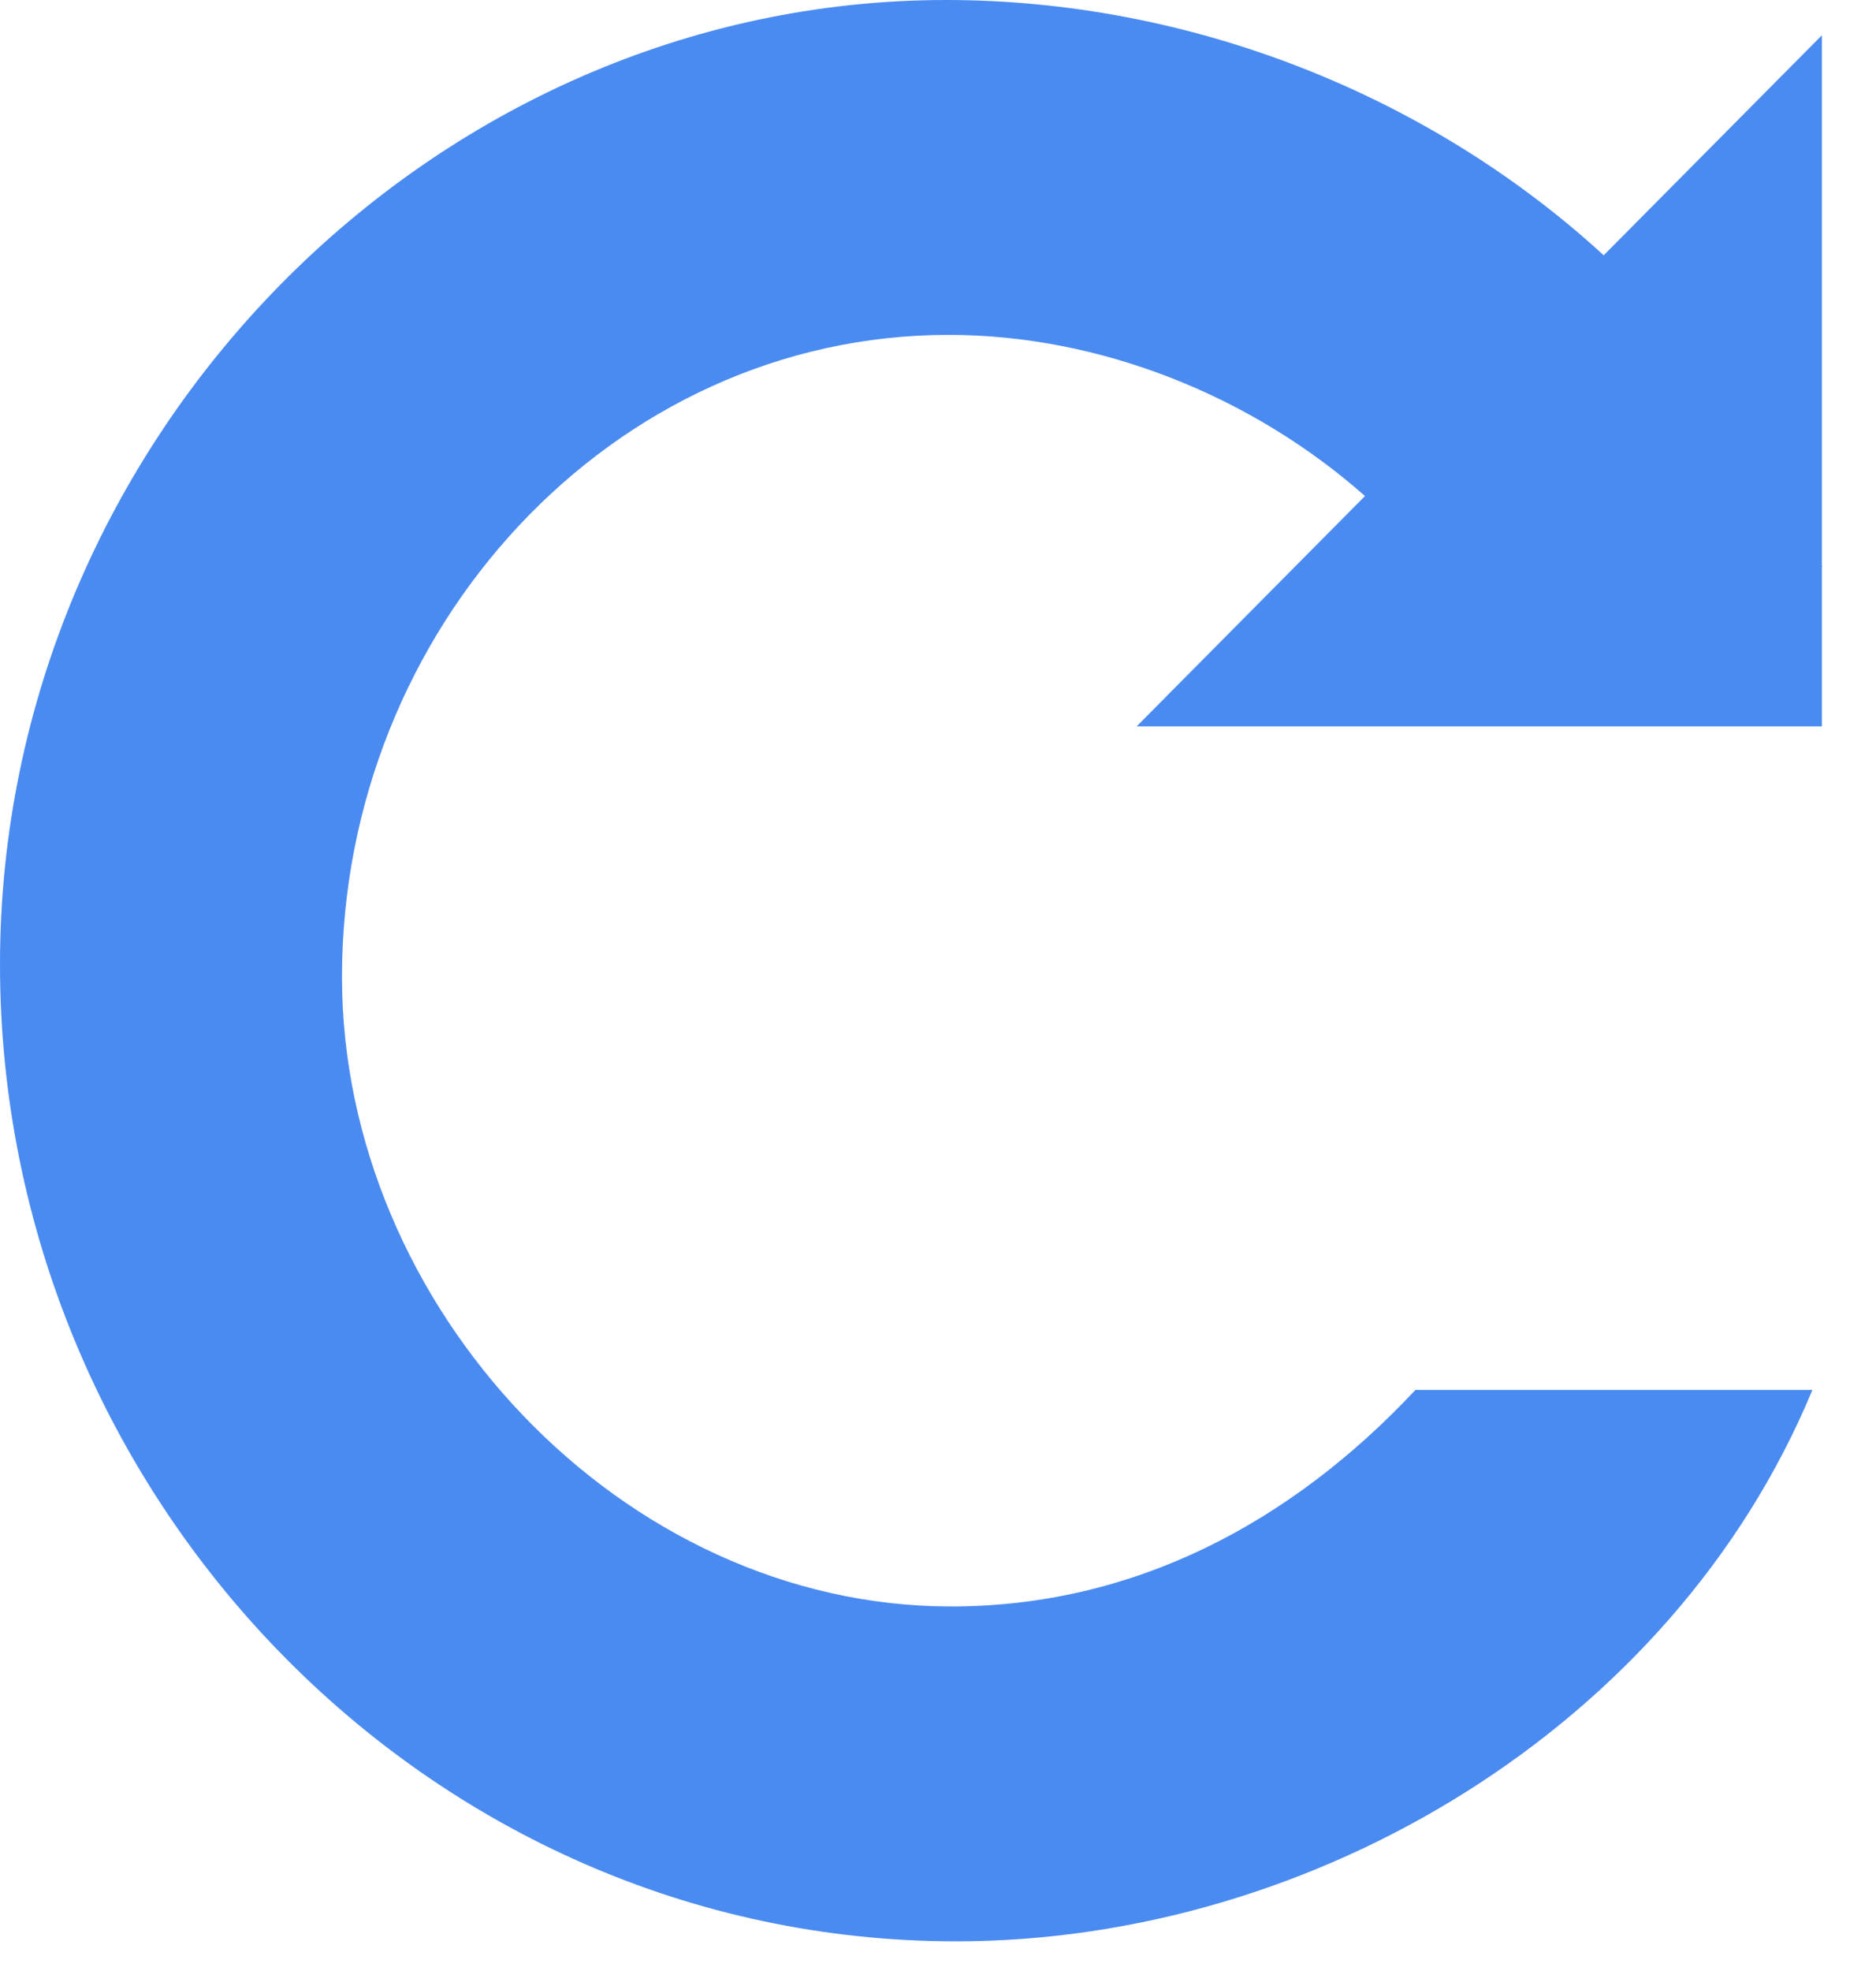 <?xml version="1.0" encoding="UTF-8" standalone="no"?>
<svg width="20px" height="21px" viewBox="0 0 20 21" version="1.1" xmlns="http://www.w3.org/2000/svg" xmlns:xlink="http://www.w3.org/1999/xlink">
    <!-- Generator: Sketch 3.7.2 (28276) - http://www.bohemiancoding.com/sketch -->
    <title>navbar__brand--bigcommerce</title>
    <desc>Created with Sketch.</desc>
    <defs></defs>
    <g id="Page-1" stroke="none" stroke-width="1" fill="none" fill-rule="evenodd">
        <g id="Artboard" fill="#4A8BF2">
            <g id="navbar__brand--bigcommerce">
                <path d="M19.423,7.739 L19.423,6.036 L19.429,6.036 C19.427,6.032 19.424,6.028 19.423,6.024 L19.423,0.376 L17.097,2.72 C15.214,0.993 12.664,0 10.087,0 C4.604,0 0,4.668 0,10.275 C0,15.935 4.551,20.684 10.193,20.684 C13.999,20.684 17.831,18.403 19.322,14.809 L15.09,14.809 C13.759,16.23 12.083,17.116 10.14,17.116 C6.627,17.116 3.646,13.923 3.646,10.409 C3.646,6.707 6.521,3.568 10.113,3.568 C11.731,3.568 13.347,4.22 14.552,5.285 L12.118,7.739 L19.423,7.739 L19.423,7.739 Z" id="ReCharge-C"></path>
            </g>
        </g>
    </g>
</svg>
